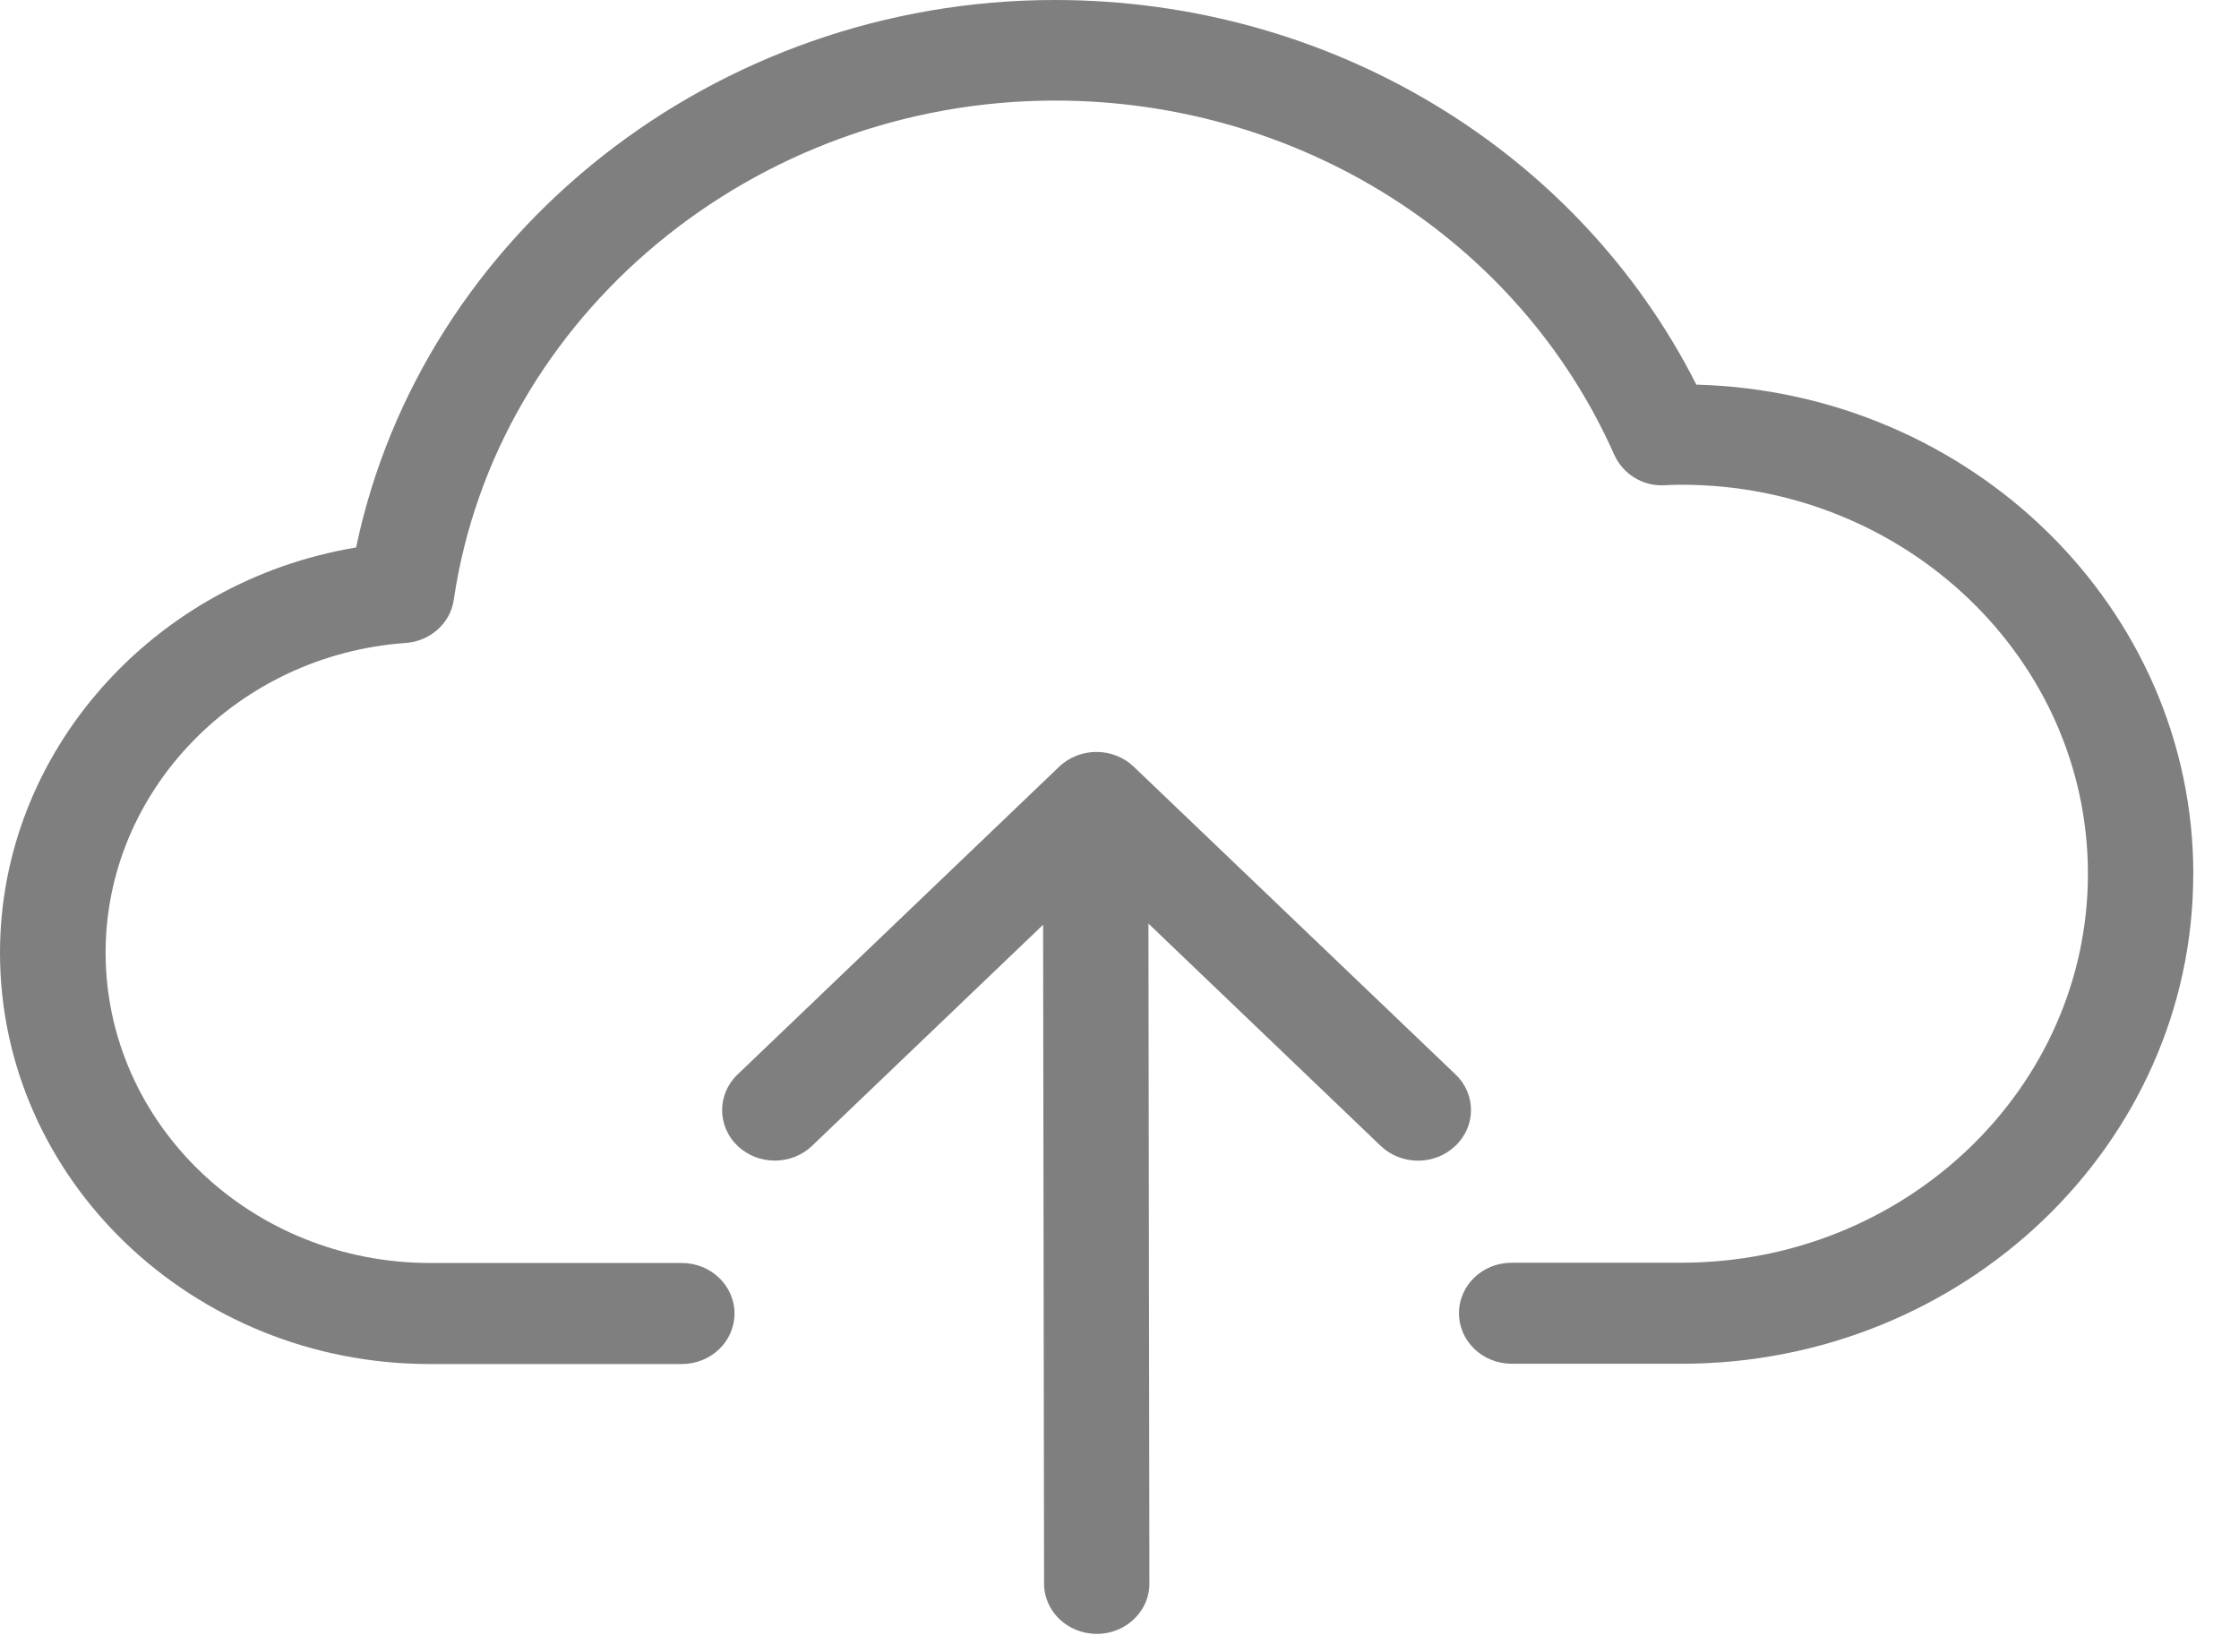 <svg width="42" height="31" viewBox="0 0 42 31" fill="none" xmlns="http://www.w3.org/2000/svg">
<path opacity="0.5" d="M41.142 16.398C41.142 21.465 36.834 25.588 31.541 25.588H28.358C27.814 25.588 27.368 25.166 27.368 24.64C27.368 24.115 27.809 23.692 28.358 23.692H31.541C35.745 23.692 39.166 20.418 39.166 16.394C39.166 12.369 35.745 9.095 31.541 9.095C31.437 9.095 31.334 9.099 31.23 9.104C30.816 9.13 30.443 8.893 30.28 8.531C28.489 4.494 24.37 1.887 19.792 1.887C14.152 1.887 9.299 5.911 8.512 11.254C8.449 11.693 8.071 12.033 7.607 12.064C4.452 12.288 1.981 14.838 1.981 17.872C1.981 21.081 4.708 23.697 8.066 23.697H12.788C13.333 23.697 13.778 24.119 13.778 24.645C13.778 25.17 13.337 25.593 12.788 25.593H8.062C3.614 25.593 0 22.128 0 17.876C0 14.11 2.876 10.905 6.68 10.272C7.918 4.365 13.423 0 19.788 0C24.942 0 29.592 2.813 31.821 7.217C36.988 7.355 41.143 11.422 41.143 16.399L41.142 16.398ZM27.304 20.16L21.268 14.386C20.881 14.016 20.255 14.016 19.868 14.386L13.836 20.16C13.449 20.53 13.449 21.129 13.836 21.5C14.03 21.685 14.282 21.776 14.534 21.776C14.786 21.776 15.038 21.685 15.232 21.5L19.567 17.351L19.585 29.712C19.585 30.233 20.026 30.656 20.575 30.656C21.12 30.656 21.565 30.229 21.561 29.708L21.543 17.329L25.9 21.5C26.287 21.87 26.913 21.87 27.3 21.5C27.691 21.129 27.691 20.53 27.304 20.159L27.304 20.16Z" fill="black"/>
</svg>
